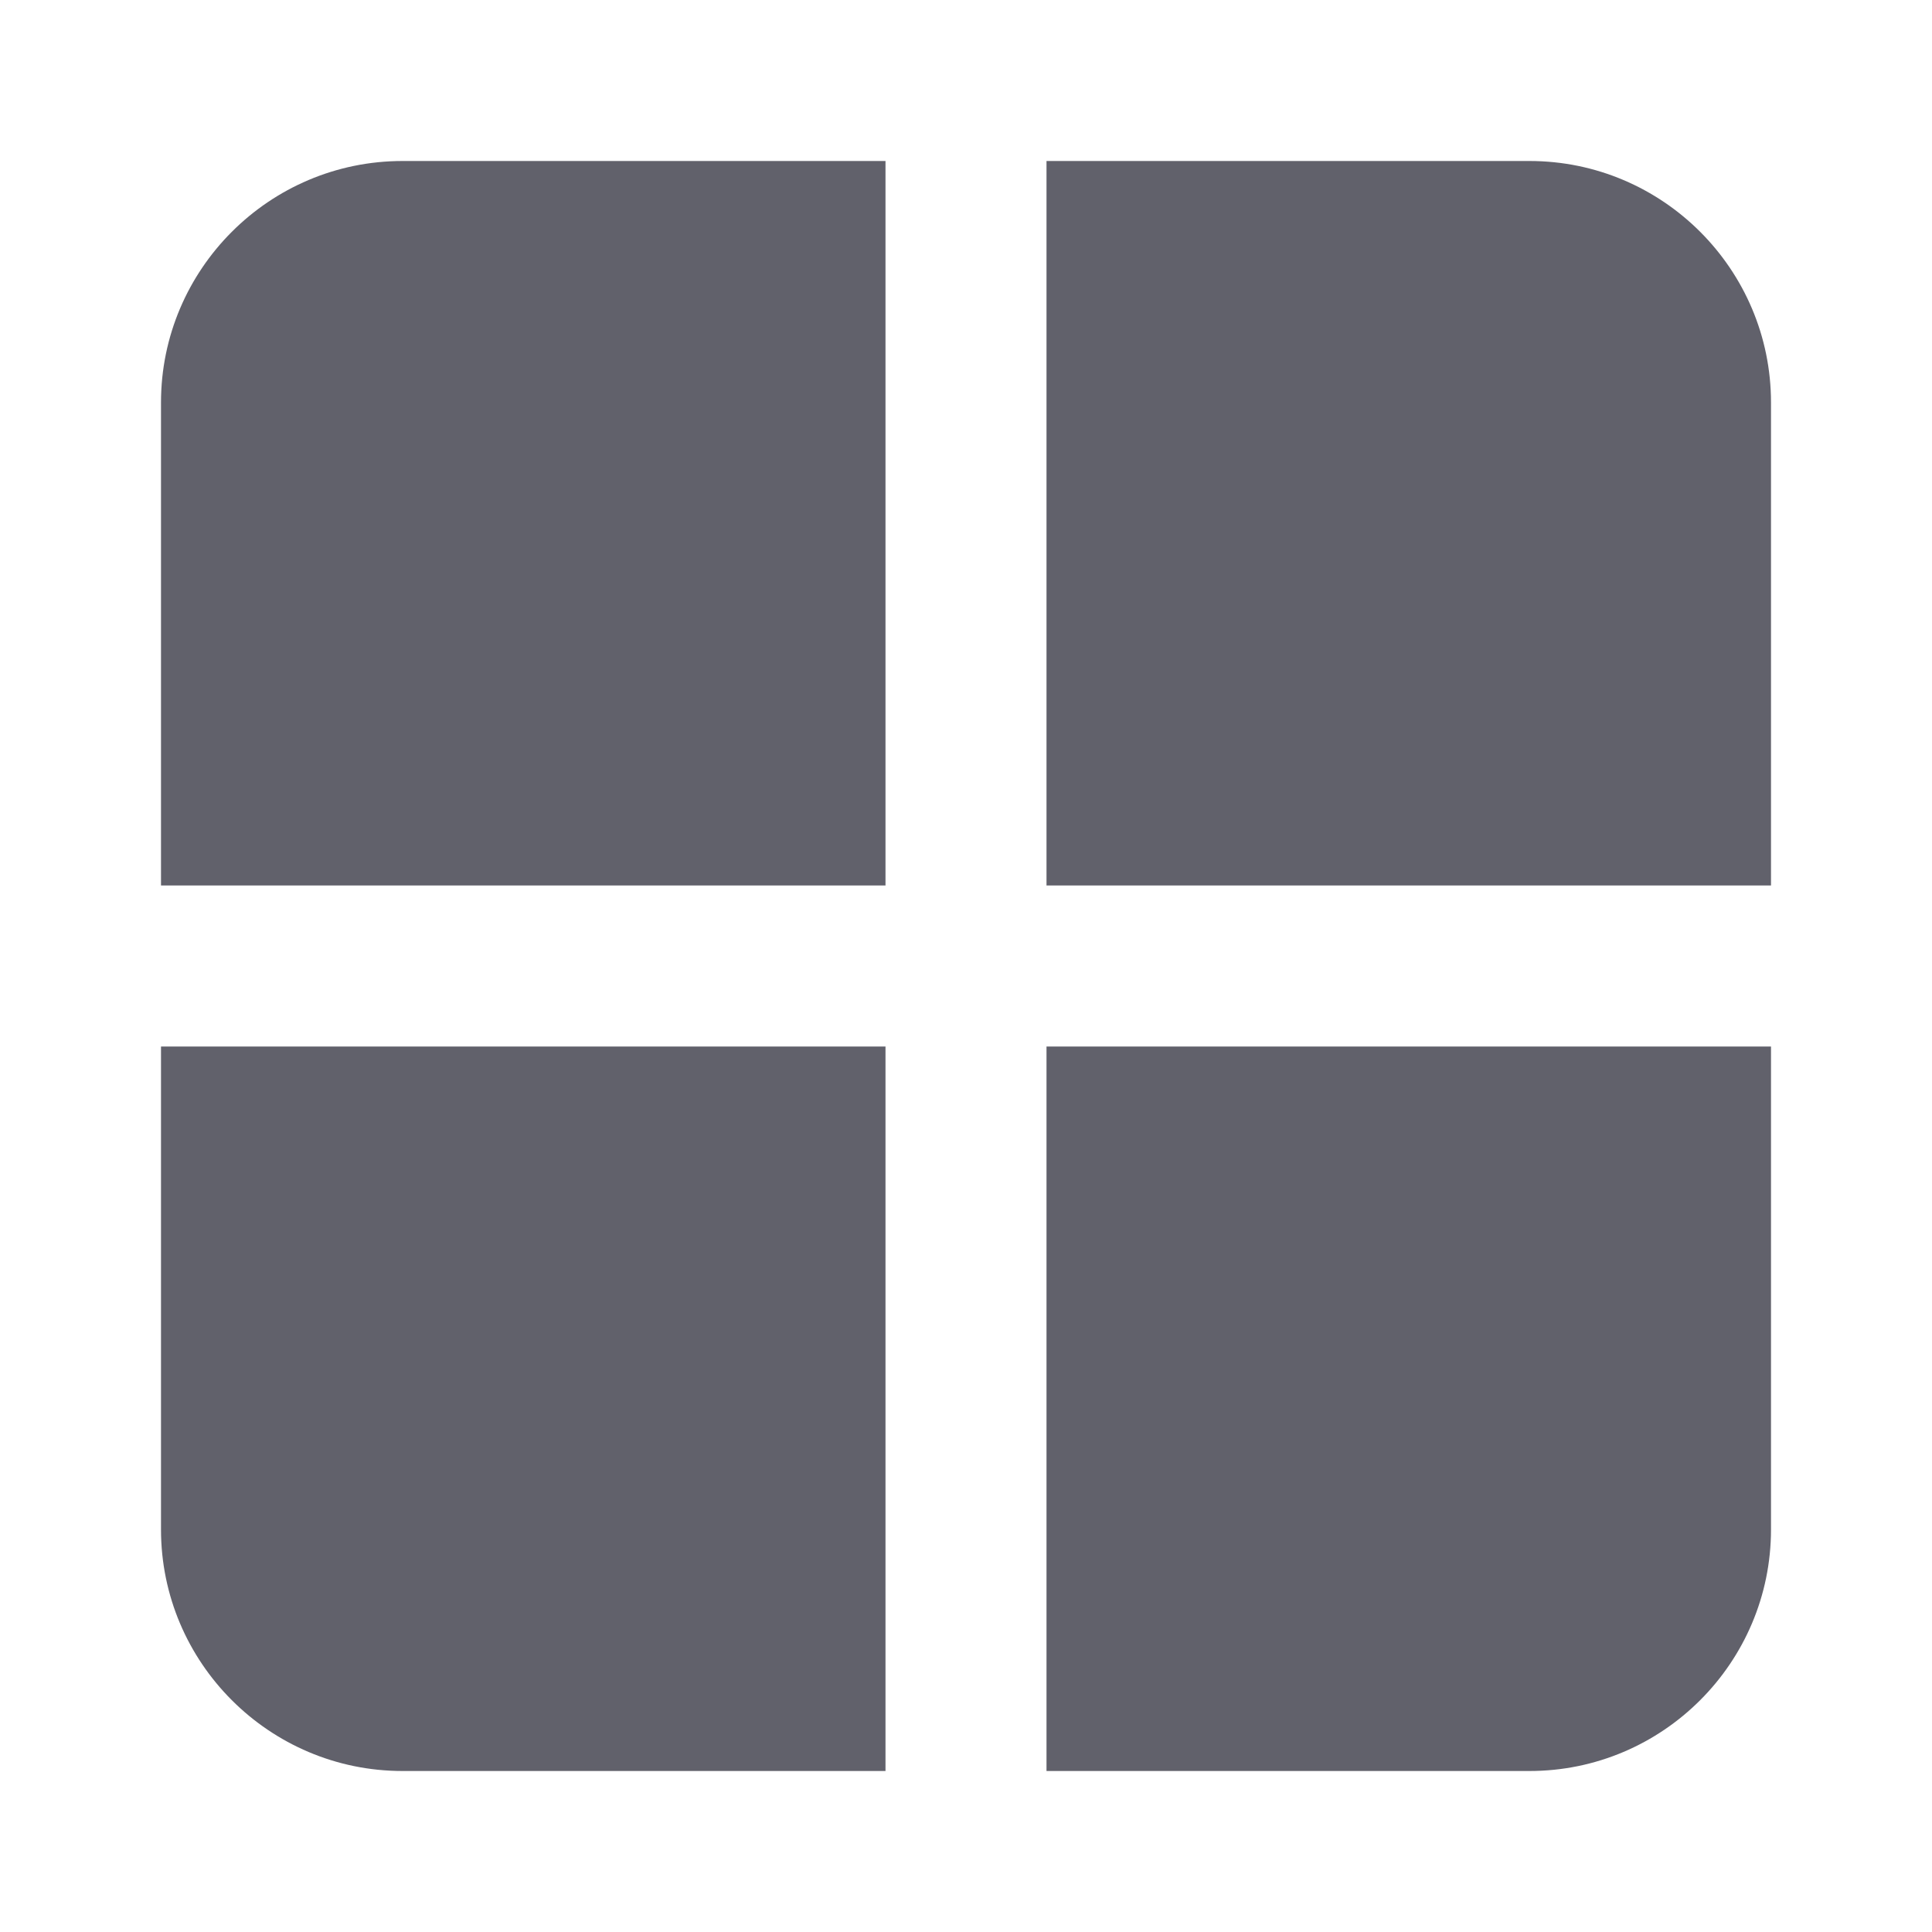 <svg xmlns="http://www.w3.org/2000/svg" height="24" width="24" viewBox="0 0 24 24"><path d="m11,11V2h-6c-1.654,0-3,1.346-3,3v6h9Z" stroke-width="0" fill="#61616b"></path><path d="m13,11h9v-6c0-1.654-1.346-3-3-3h-6v9Z" fill="#61616b" stroke-width="0" data-color="color-2"></path><path d="m11,13H2v6c0,1.654,1.346,3,3,3h6v-9Z" fill="#61616b" stroke-width="0" data-color="color-2"></path><path d="m13,13v9h6c1.654,0,3-1.346,3-3v-6h-9Z" stroke-width="0" fill="#61616b"></path></svg>
